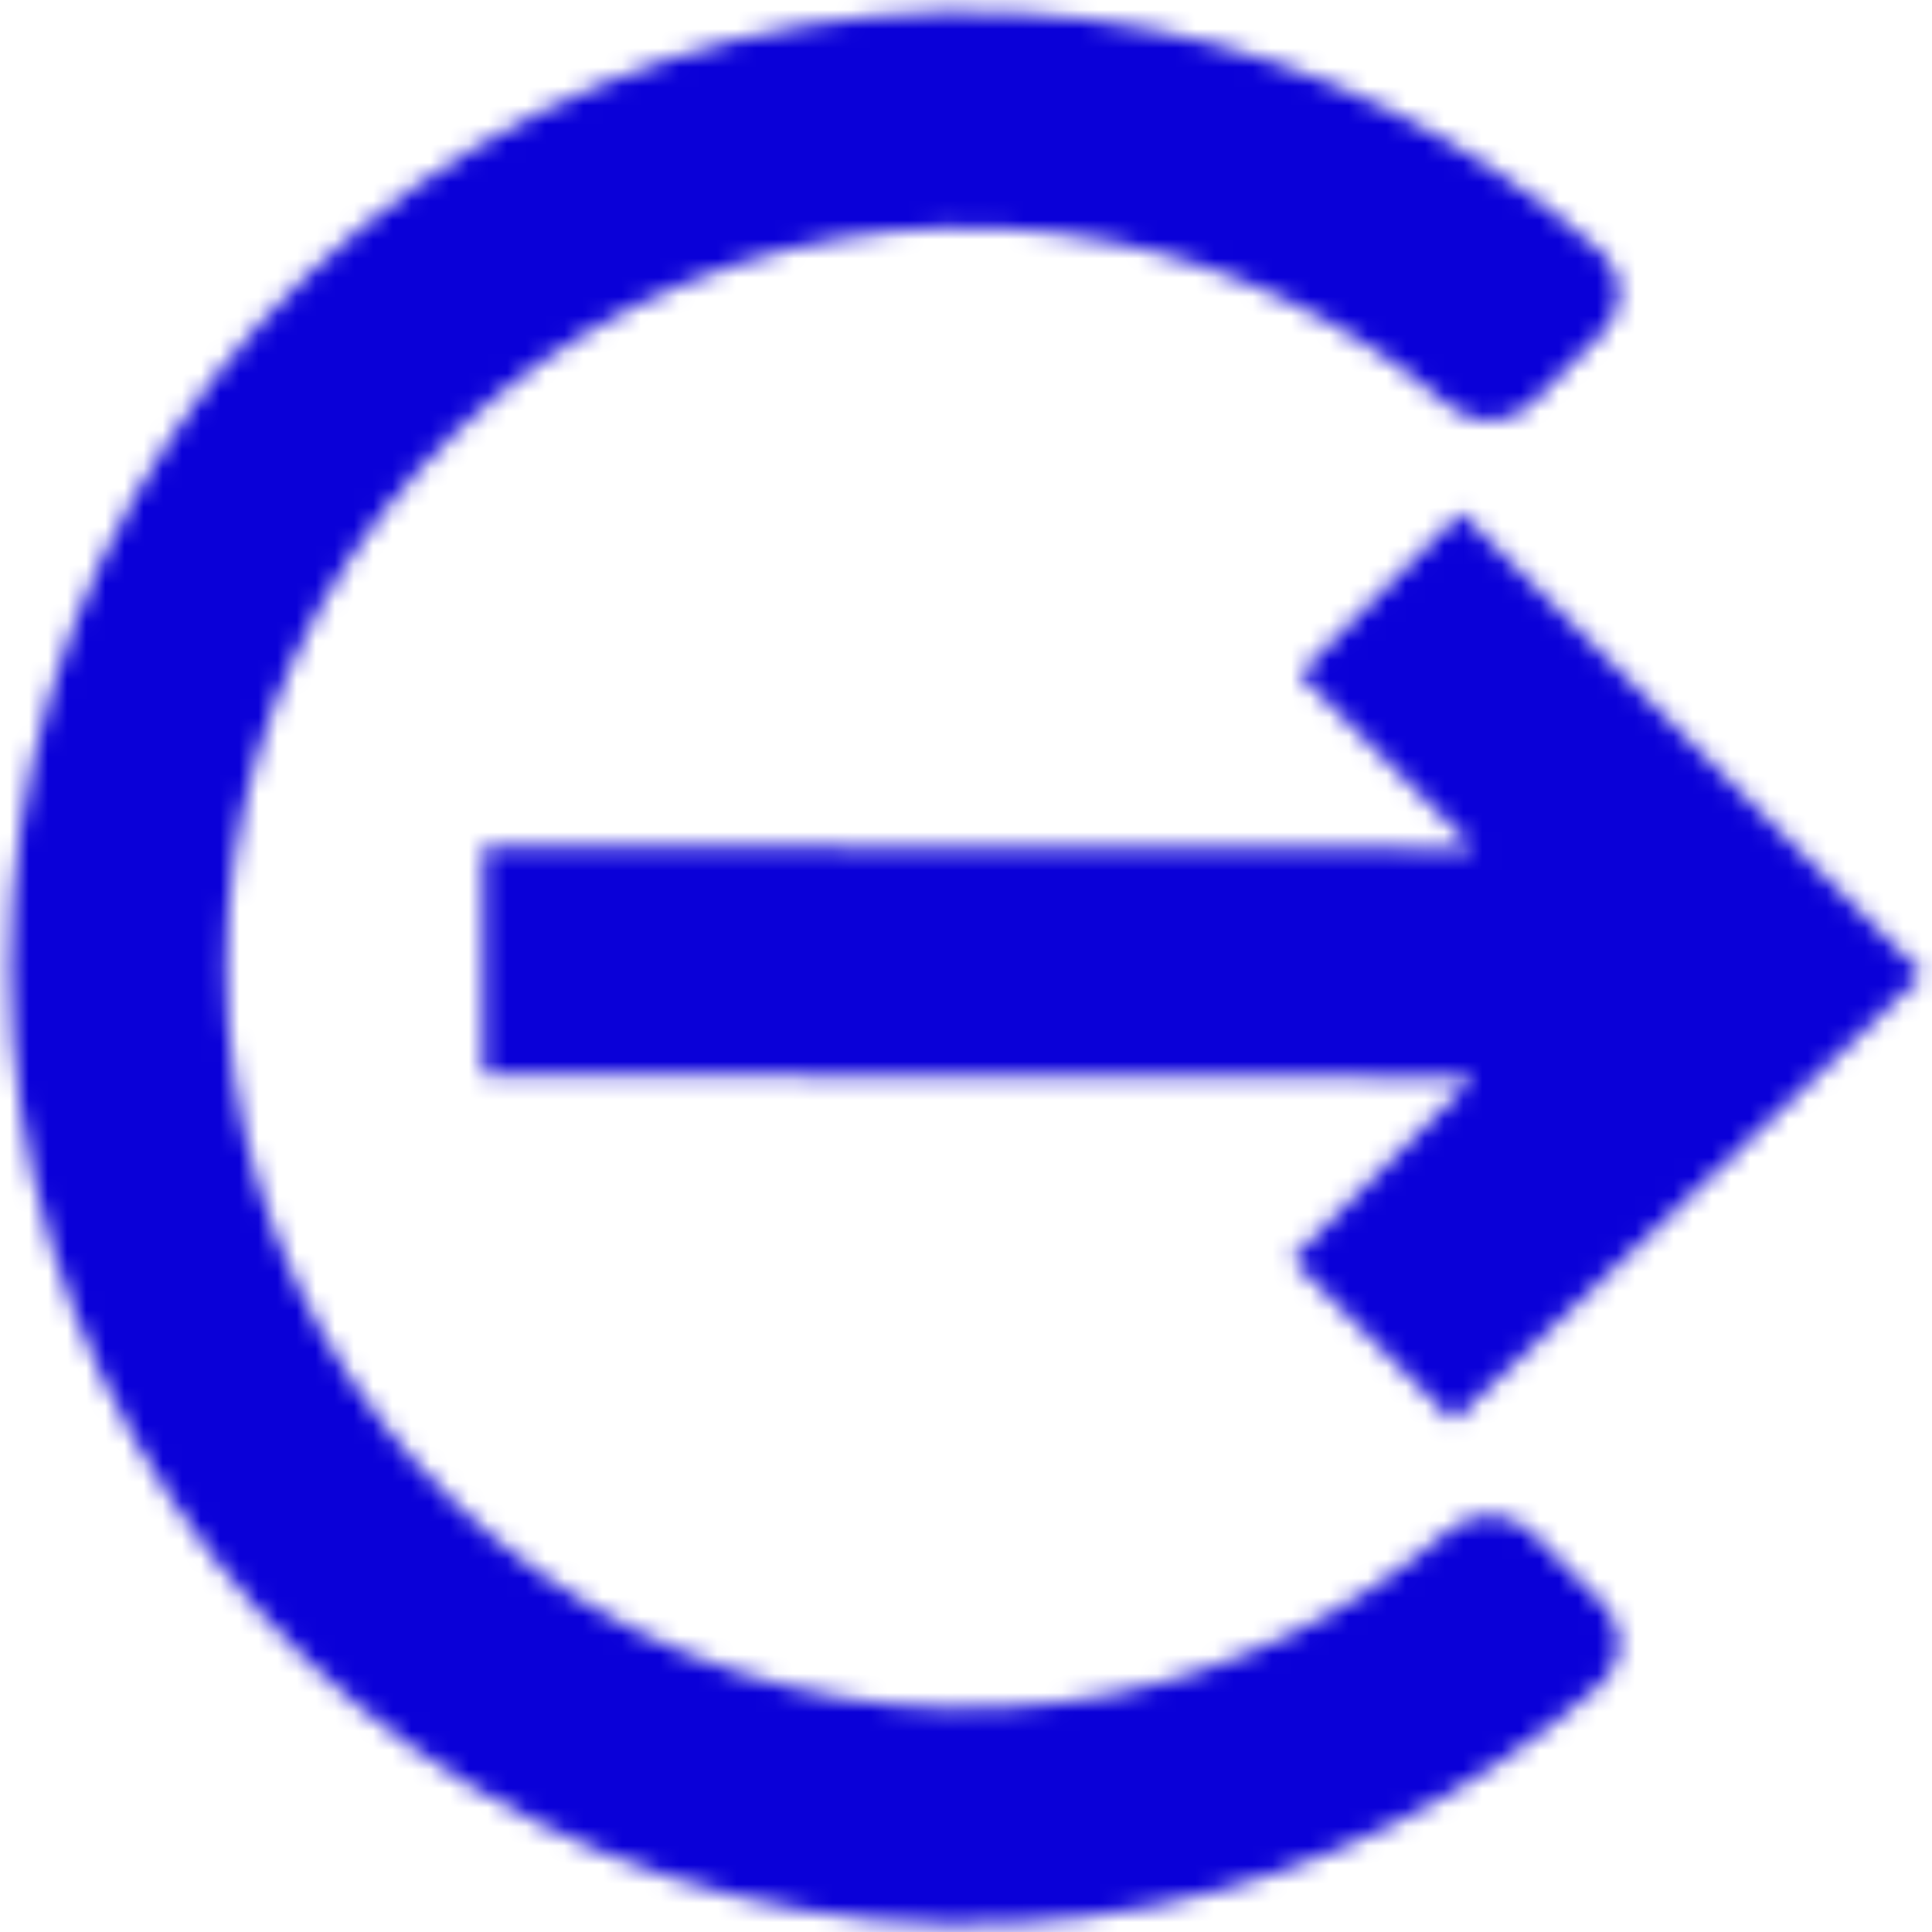 <svg width="101" height="101" viewBox="0 0 101 101" fill="none" xmlns="http://www.w3.org/2000/svg">
<mask id="path-1-inside-1_224_766" fill="white">
<path d="M83.781 17.382C84.958 16.205 84.963 14.291 83.718 13.187C77.095 7.32 69.019 3.301 60.304 1.568C50.602 -0.361 40.547 0.629 31.408 4.413C22.269 8.198 14.458 14.606 8.963 22.829C3.467 31.051 0.534 40.718 0.534 50.607C0.534 60.496 3.467 70.163 8.963 78.386C14.458 86.608 22.269 93.017 31.408 96.801C40.547 100.586 50.602 101.576 60.304 99.646C69.019 97.913 77.095 93.895 83.718 88.027C84.963 86.924 84.958 85.009 83.781 83.833L80.063 80.115C78.886 78.939 76.986 78.949 75.721 80.031C70.691 84.332 64.628 87.284 58.103 88.582C50.59 90.076 42.803 89.309 35.726 86.379C28.649 83.448 22.601 78.486 18.345 72.118C14.089 65.751 11.818 58.265 11.818 50.607C11.818 42.949 14.089 35.463 18.345 29.096C22.601 22.729 28.649 17.766 35.726 14.836C42.803 11.905 50.59 11.138 58.103 12.632C64.628 13.93 70.691 16.882 75.721 21.184C76.986 22.265 78.886 22.275 80.063 21.099L83.781 17.382Z"/>
<path d="M76.374 26.786L67.928 35.228L77.08 44.376L25.265 44.257V56.195L77.08 56.314L67.535 65.855L75.98 74.297L100.534 50.936L76.374 26.786Z"/>
</mask>
<path d="M60.304 1.568L62.618 -10.067L60.304 1.568ZM60.304 99.646L62.618 111.281L60.304 99.646ZM58.103 88.582L60.416 100.217L58.103 88.582ZM58.103 12.632L60.416 0.997L58.103 12.632ZM75.721 21.184L83.431 12.168V12.168L75.721 21.184ZM80.063 21.099L88.45 29.488L88.45 29.488L80.063 21.099ZM80.063 80.115L88.45 71.726L88.45 71.726L80.063 80.115ZM75.721 80.031L68.011 71.015L75.721 80.031ZM83.718 88.027L75.851 79.148L83.718 88.027ZM83.781 83.833L75.394 92.222L75.394 92.222L83.781 83.833ZM83.718 13.187L75.851 22.066L83.718 13.187ZM83.781 17.382L75.394 8.992V8.992L83.781 17.382ZM67.928 35.228L59.542 26.838C57.316 29.062 56.066 32.081 56.066 35.228C56.066 38.375 57.316 41.393 59.542 43.618L67.928 35.228ZM76.374 26.786L84.76 18.396C80.128 13.766 72.62 13.766 67.987 18.396L76.374 26.786ZM25.265 56.195H13.402C13.402 62.736 18.697 68.043 25.238 68.058L25.265 56.195ZM25.265 44.257L25.292 32.394C22.141 32.387 19.117 33.634 16.887 35.859C14.656 38.085 13.402 41.106 13.402 44.257H25.265ZM75.98 74.297L67.594 82.687C72.145 87.236 79.494 87.327 84.157 82.891L75.98 74.297ZM67.535 65.855L59.148 57.465C56.922 59.69 55.672 62.708 55.672 65.855C55.672 69.002 56.922 72.02 59.148 74.245L67.535 65.855ZM100.534 50.936L108.711 59.53C111.028 57.326 112.356 54.28 112.396 51.082C112.435 47.884 111.182 44.806 108.92 42.545L100.534 50.936ZM77.08 44.376L77.053 56.238C81.856 56.249 86.192 53.362 88.035 48.927C89.878 44.491 88.864 39.381 85.466 35.986L77.08 44.376ZM77.08 56.314L85.466 64.704C88.857 61.315 89.874 56.219 88.046 51.788C86.217 47.357 81.901 44.462 77.107 44.451L77.08 56.314ZM91.585 4.308C83.391 -2.951 73.399 -7.923 62.618 -10.067L57.99 13.203C64.638 14.525 70.8 17.59 75.851 22.066L91.585 4.308ZM62.618 -10.067C50.616 -12.454 38.175 -11.229 26.869 -6.547L35.947 15.373C42.918 12.486 50.589 11.731 57.99 13.203L62.618 -10.067ZM26.869 -6.547C15.563 -1.865 5.899 6.064 -0.9 16.237L18.826 29.42C23.017 23.149 28.975 18.26 35.947 15.373L26.869 -6.547ZM-0.9 16.237C-7.699 26.41 -11.329 38.371 -11.329 50.607L12.397 50.607C12.397 43.065 14.634 35.692 18.826 29.42L-0.9 16.237ZM-11.329 50.607C-11.329 62.843 -7.699 74.804 -0.9 84.977L18.826 71.794C14.634 65.522 12.397 58.149 12.397 50.607L-11.329 50.607ZM-0.9 84.977C5.899 95.151 15.563 103.079 26.869 107.761L35.947 85.841C28.975 82.954 23.017 78.066 18.826 71.794L-0.9 84.977ZM26.869 107.761C38.175 112.443 50.616 113.668 62.618 111.281L57.99 88.011C50.589 89.483 42.918 88.728 35.947 85.841L26.869 107.761ZM62.618 111.281C73.399 109.137 83.391 104.166 91.585 96.906L75.851 79.148C70.8 83.624 64.638 86.689 57.99 88.011L62.618 111.281ZM92.168 75.443L88.45 71.726L71.676 88.505L75.394 92.222L92.168 75.443ZM68.011 71.015C64.522 73.999 60.316 76.047 55.789 76.947L60.416 100.217C68.94 98.522 76.86 94.666 83.431 89.046L68.011 71.015ZM55.789 76.947C50.577 77.984 45.174 77.452 40.265 75.419L31.187 97.339C40.431 101.167 50.603 102.168 60.416 100.217L55.789 76.947ZM40.265 75.419C35.355 73.386 31.16 69.943 28.208 65.526L8.482 78.71C14.042 87.028 21.943 93.511 31.187 97.339L40.265 75.419ZM28.208 65.526C25.256 61.11 23.681 55.918 23.681 50.607L-0.045 50.607C-0.045 60.612 2.923 70.392 8.482 78.71L28.208 65.526ZM23.681 50.607C23.681 45.296 25.256 40.104 28.208 35.688L8.482 22.504C2.923 30.823 -0.045 40.602 -0.045 50.607L23.681 50.607ZM28.208 35.688C31.16 31.271 35.355 27.829 40.265 25.796L31.187 3.875C21.943 7.703 14.042 14.186 8.482 22.504L28.208 35.688ZM40.265 25.796C45.174 23.763 50.577 23.231 55.789 24.267L60.416 0.997C50.603 -0.954 40.431 0.047 31.187 3.875L40.265 25.796ZM55.789 24.267C60.316 25.167 64.522 27.216 68.011 30.2L83.431 12.168C76.86 6.549 68.94 2.692 60.416 0.997L55.789 24.267ZM88.45 29.488L92.168 25.771L75.394 8.992L71.676 12.71L88.45 29.488ZM68.011 30.2C73.535 34.923 82.49 35.447 88.45 29.488L71.676 12.71C75.283 9.103 80.436 9.607 83.431 12.168L68.011 30.2ZM88.45 71.726C82.49 65.767 73.535 66.291 68.011 71.015L83.431 89.046C80.436 91.608 75.283 92.111 71.676 88.505L88.45 71.726ZM91.585 96.906C98.3 90.956 97.836 81.109 92.168 75.443L75.394 92.222C72.08 88.909 71.627 82.891 75.851 79.148L91.585 96.906ZM75.851 22.066C71.627 18.323 72.08 12.306 75.394 8.992L92.168 25.771C97.835 20.105 98.3 10.258 91.585 4.308L75.851 22.066ZM76.315 43.618L84.76 35.176L67.987 18.396L59.542 26.838L76.315 43.618ZM37.128 56.195V44.257H13.402V56.195H37.128ZM84.366 65.907L75.921 57.465L59.148 74.245L67.594 82.687L84.366 65.907ZM67.987 35.176L92.148 59.326L108.92 42.545L84.76 18.396L67.987 35.176ZM85.466 35.986L76.314 26.838L59.542 43.618L68.694 52.766L85.466 35.986ZM25.238 56.12L77.053 56.238L77.107 32.513L25.292 32.394L25.238 56.12ZM77.107 44.451L25.292 44.333L25.238 68.058L77.053 68.177L77.107 44.451ZM75.921 74.245L85.466 64.704L68.694 47.924L59.148 57.465L75.921 74.245ZM84.157 82.891L108.711 59.53L92.357 42.341L67.803 65.702L84.157 82.891Z" fill="#0A00D8" mask="url(#path-1-inside-1_224_766)"/>
</svg>

